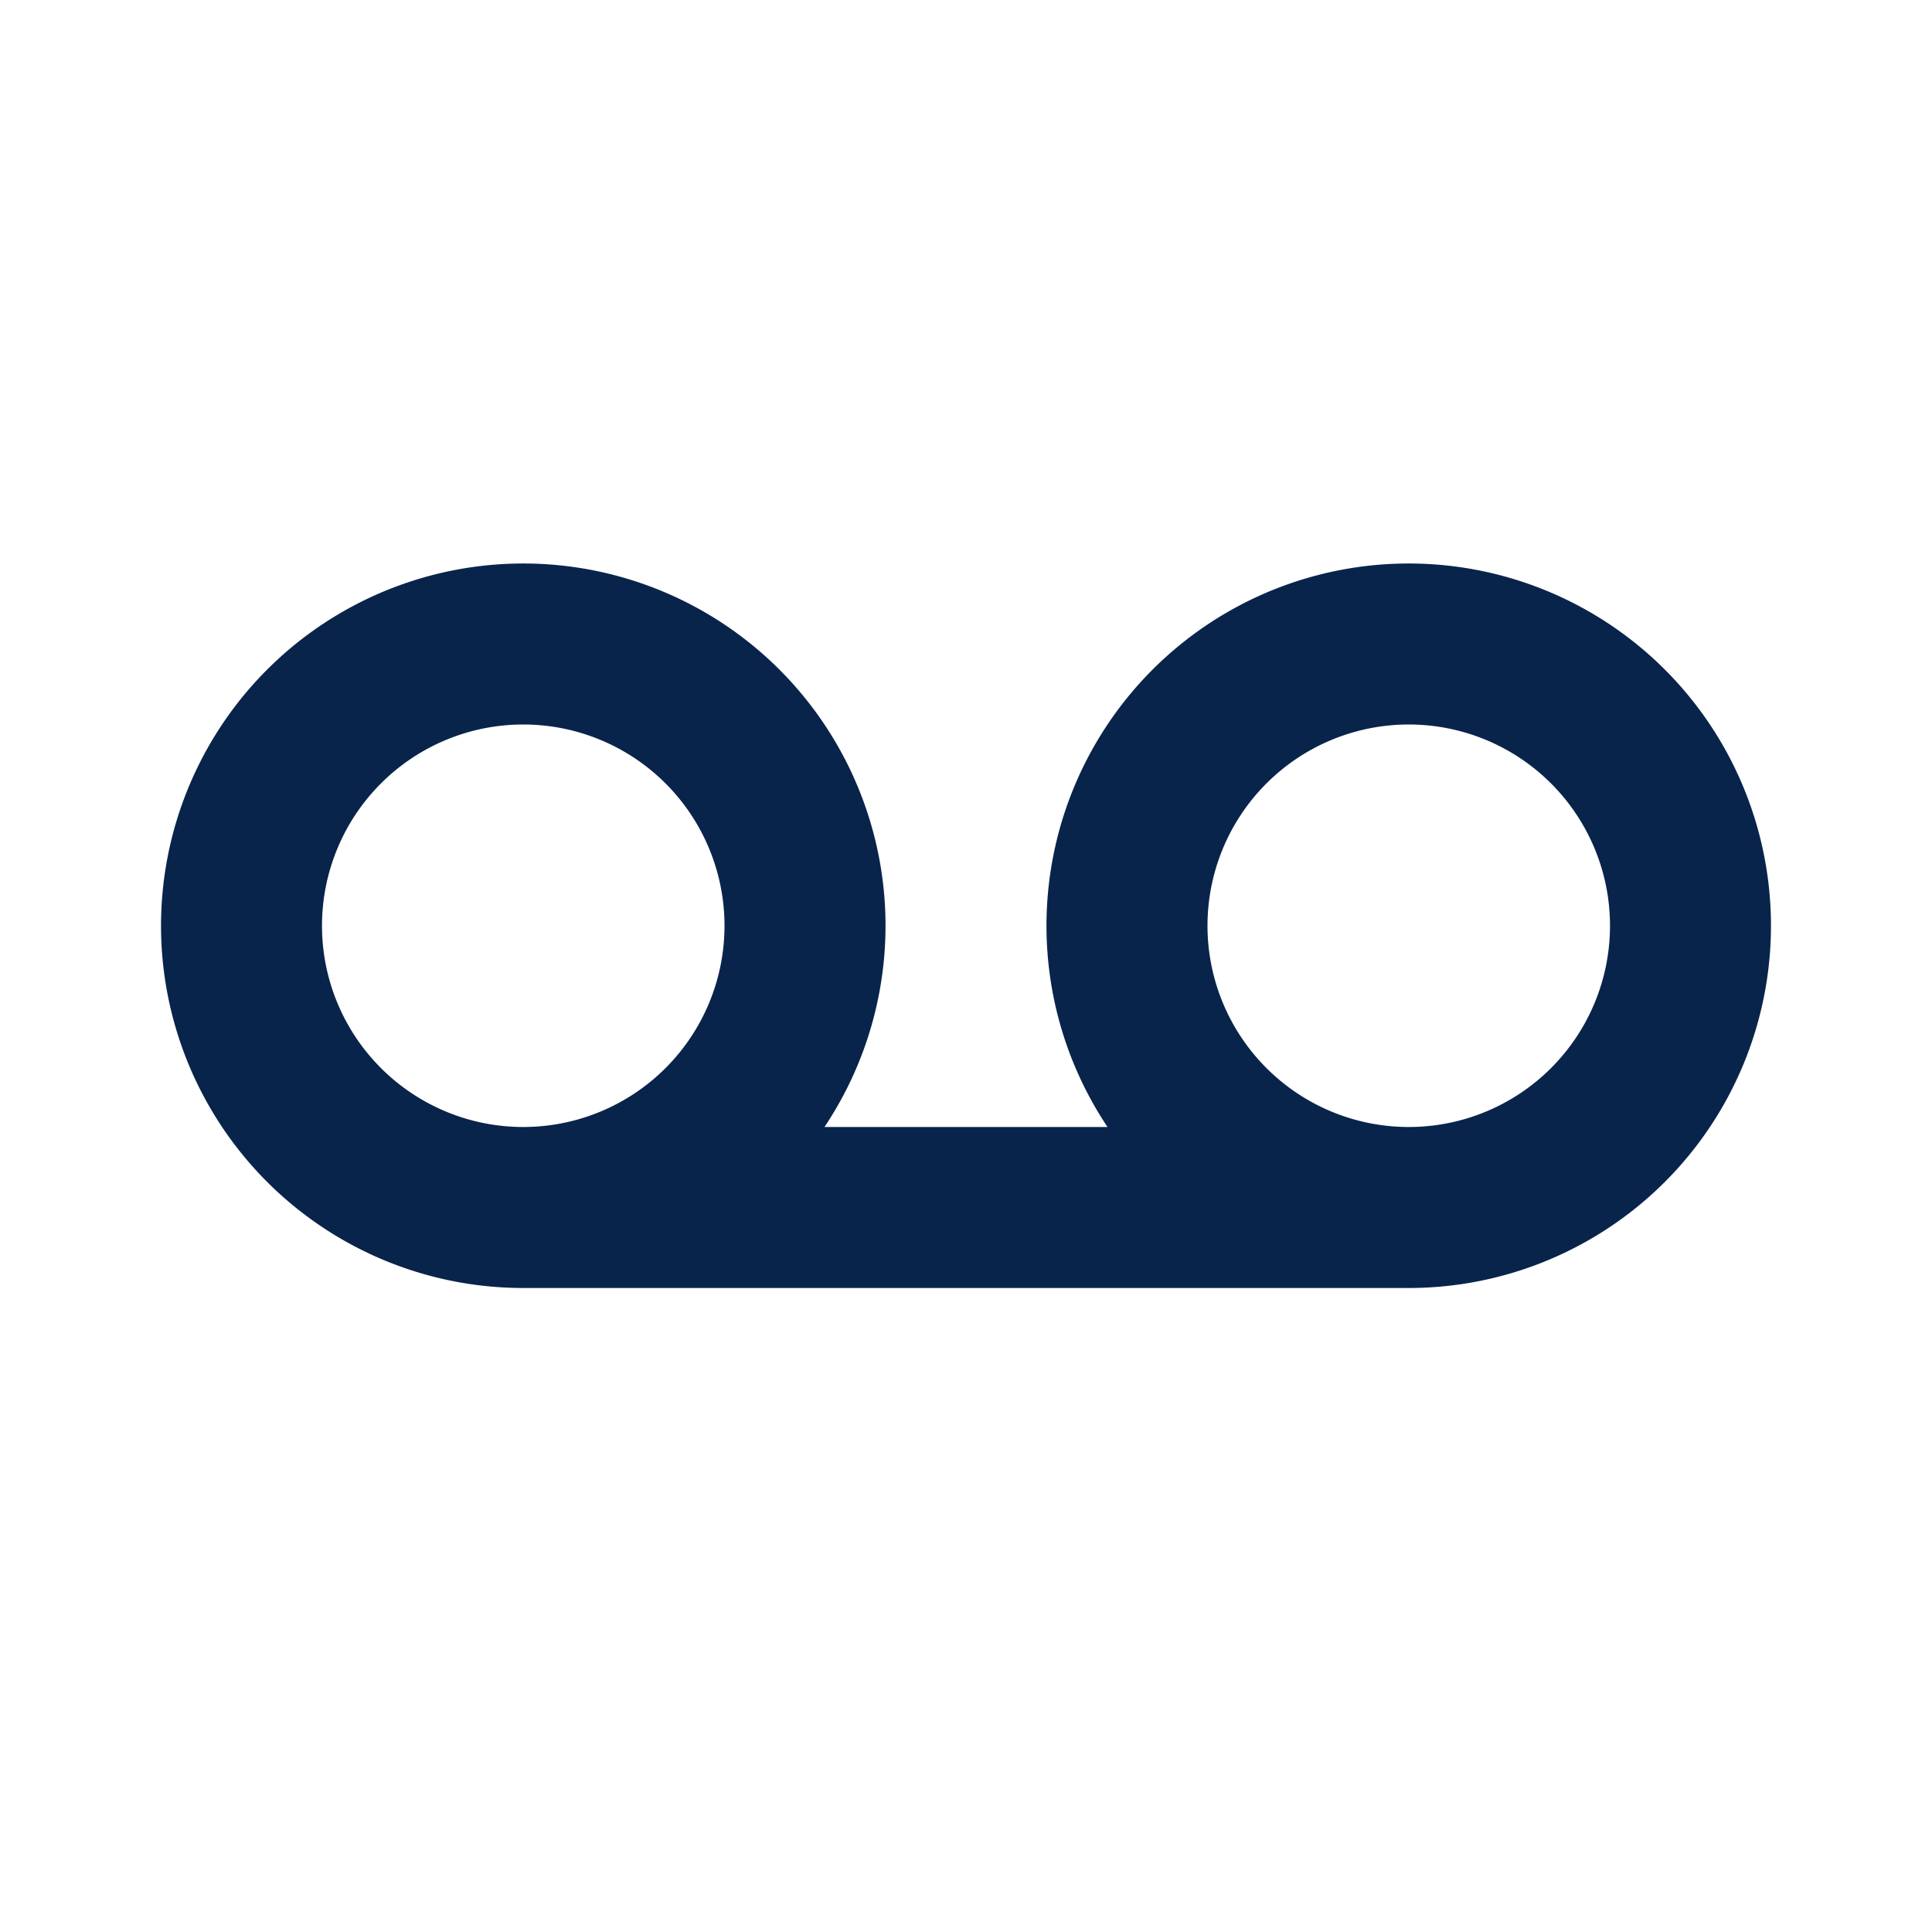 <svg xmlns="http://www.w3.org/2000/svg" width="24" height="24"><g fill="none" fill-rule="evenodd"><path d="M24 0v24H0V0h24ZM12.593 23.258l-.011.002-.071.035-.02.004-.014-.004-.071-.035c-.01-.004-.019-.001-.024.005l-.004.01-.017.428.005.02.01.013.104.074.015.004.012-.004.104-.074.012-.016.004-.017-.017-.427c-.002-.01-.009-.017-.017-.018Zm.265-.113-.013.002-.185.093-.01.01-.003.011.018.43.005.012.008.007.201.093c.012.004.023 0 .029-.008l.004-.014-.034-.614c-.003-.012-.01-.02-.02-.022Zm-.715.002a.023.023 0 0 0-.027.006l-.006.014-.034.614c0 .012.007.02.017.024l.015-.002.201-.093.01-.008.004-.011.017-.43-.003-.012-.01-.01-.184-.092Z"/><path fill="#09244B" d="M10.242 14A4.5 4.5 0 1 0 6.5 16h11a4.5 4.5 0 1 0-3.742-2h-3.516ZM6.5 9a2.5 2.5 0 1 0 0 5 2.5 2.5 0 0 0 0-5Zm11 5a2.5 2.5 0 1 0 0-5 2.5 2.5 0 0 0 0 5Z"/></g></svg>
